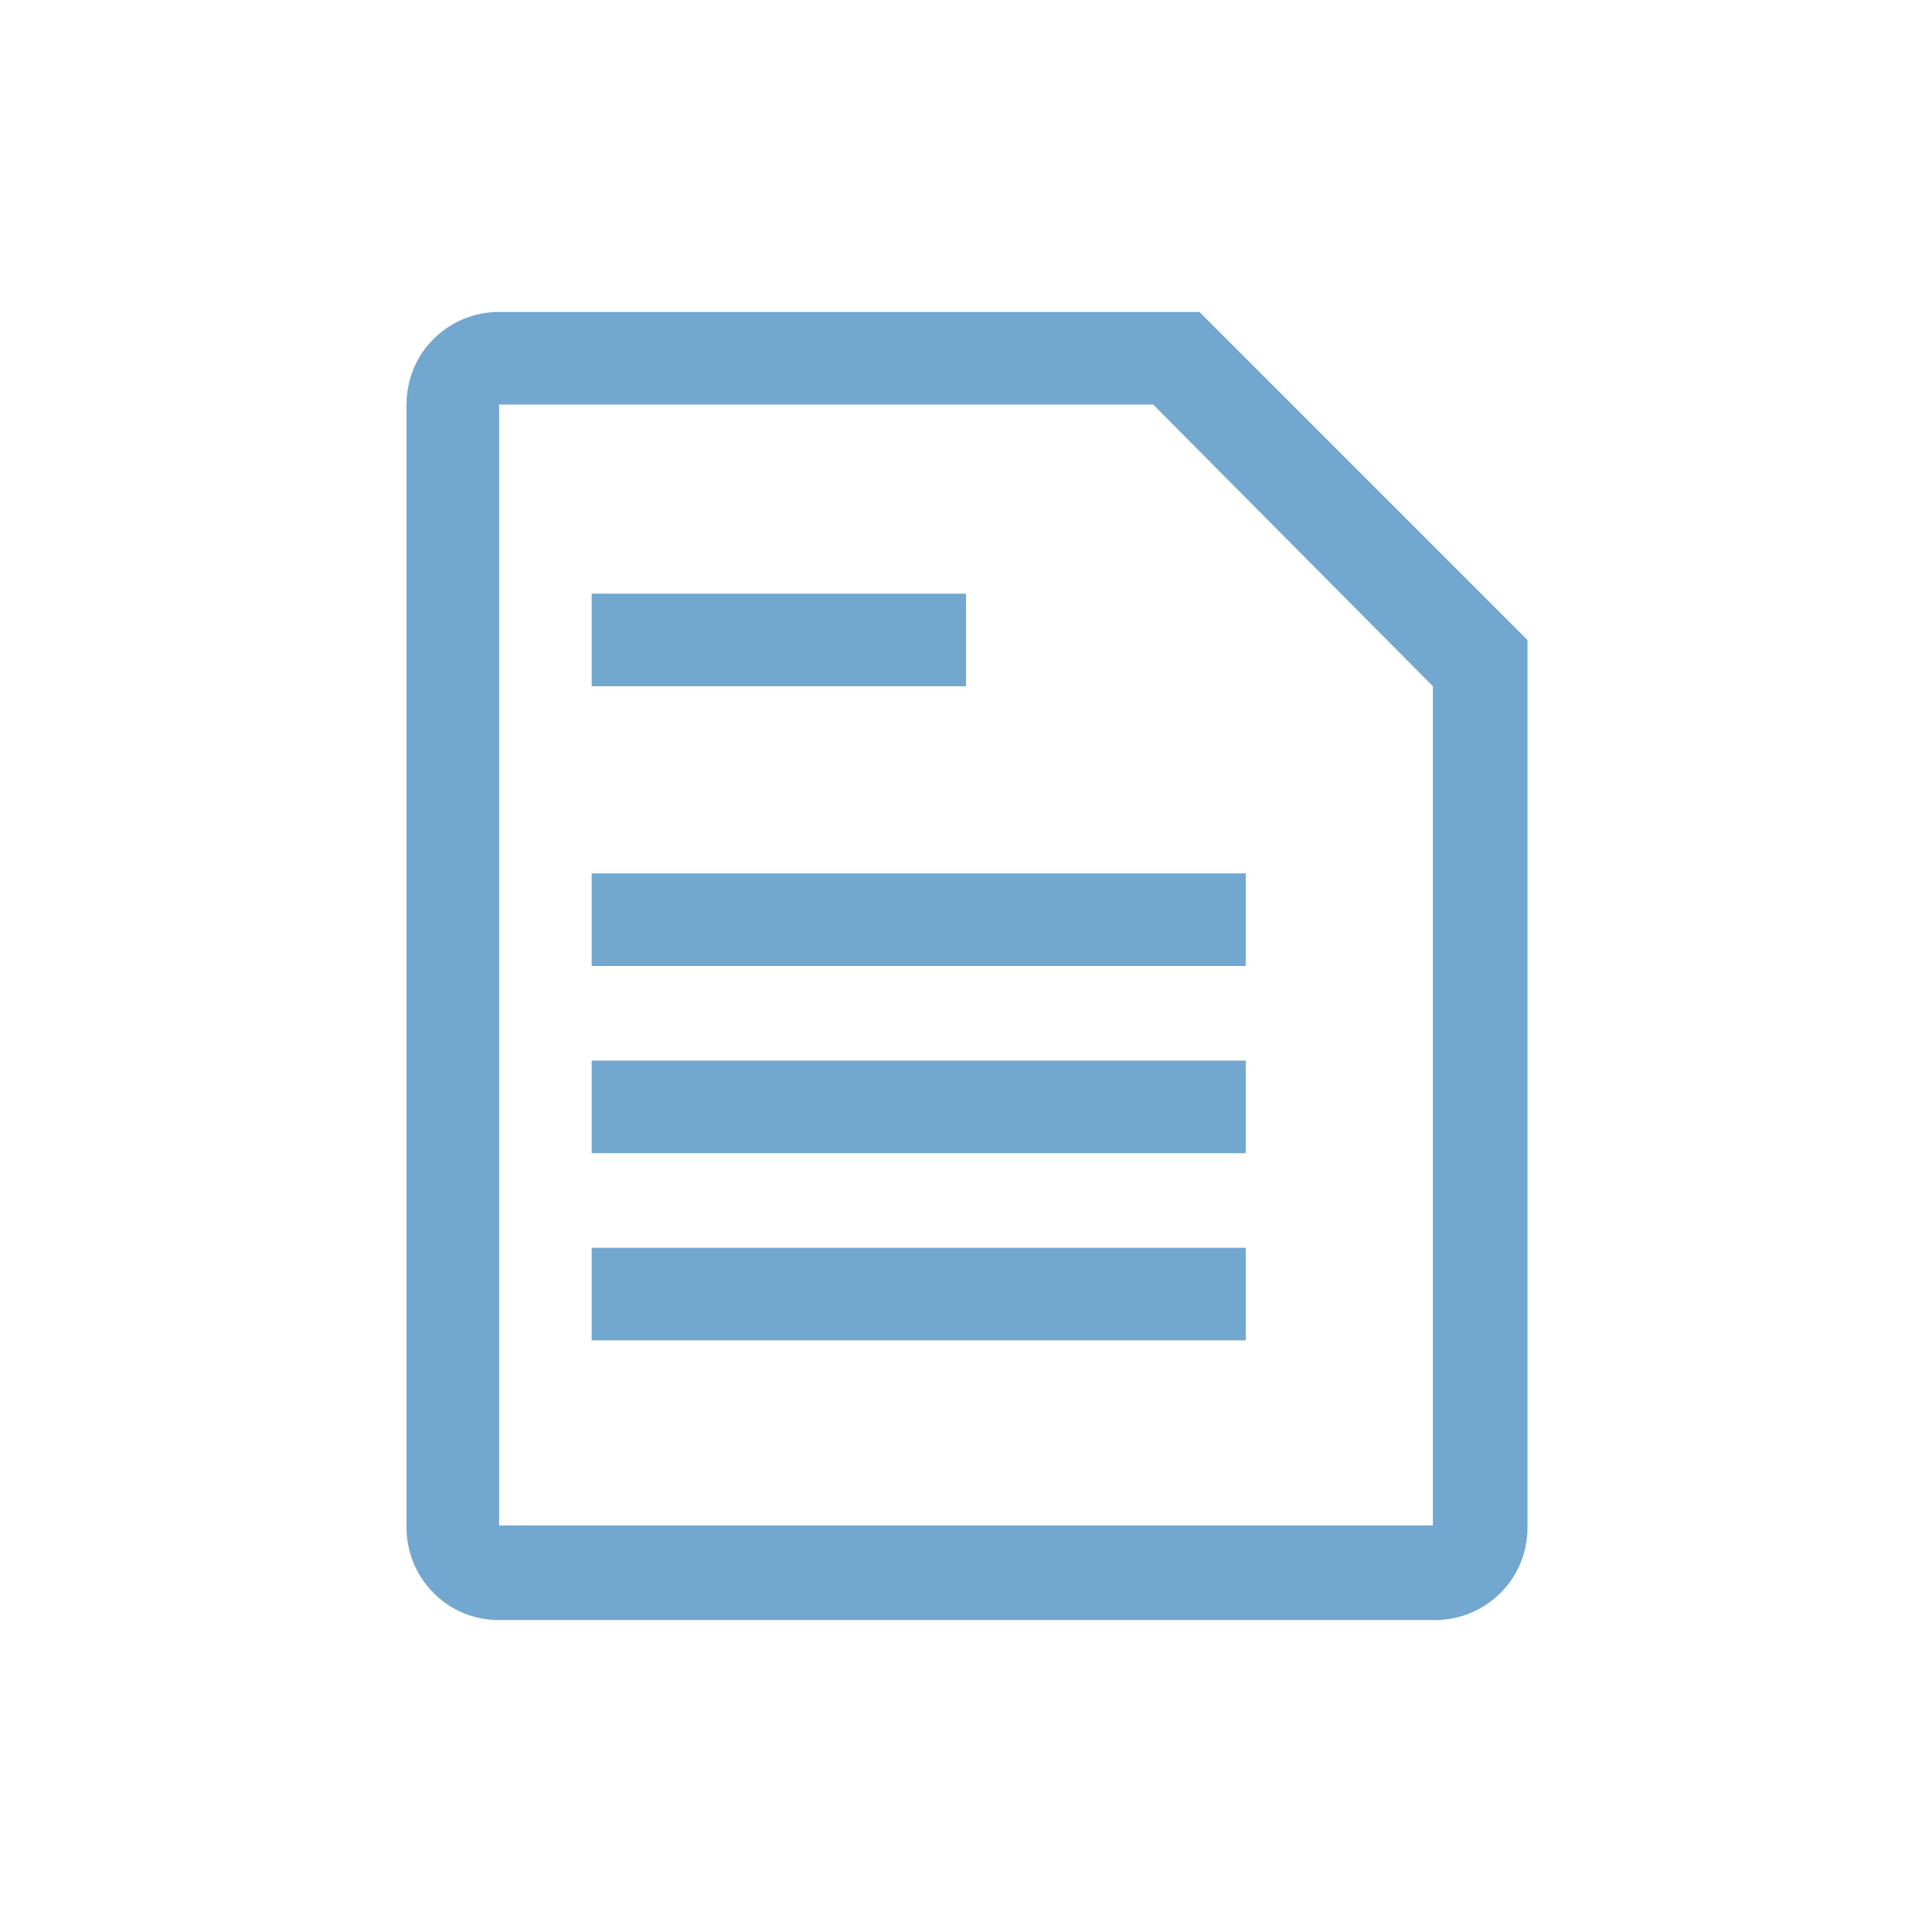 <?xml version="1.0" encoding="utf-8"?>
<!-- Generator: Adobe Illustrator 19.0.0, SVG Export Plug-In . SVG Version: 6.00 Build 0)  -->
<svg version="1.1" id="Layer_1" xmlns="http://www.w3.org/2000/svg" xmlns:xlink="http://www.w3.org/1999/xlink" viewBox="0 0 96 96" style="enable-background:new 0 0 96 96;" xml:space="preserve" width="25" height="25" fill="#72a7cf">
	<g id="XMLID_1_">
		<path id="XMLID_9_" class="st0" d="M48,34.1H29.4v-4.6H48V34.1z M29.4,48h32.5v-4.6H29.4V48z M29.4,57.3h32.5v-4.6H29.4V57.3z
			 M29.4,66.6h32.5v-4.6H29.4V66.6z M75.9,31.8v44.1c0,2.6-2.1,4.6-4.6,4.6H24.8c-2.6,0-4.6-2.1-4.6-4.6V20.1c0-2.6,2.1-4.6,4.6-4.6
			h34.8L75.9,31.8z M71.2,34.1L57.3,20.1H24.8v55.7h46.4V34.1z"/>
	</g>
</svg>
